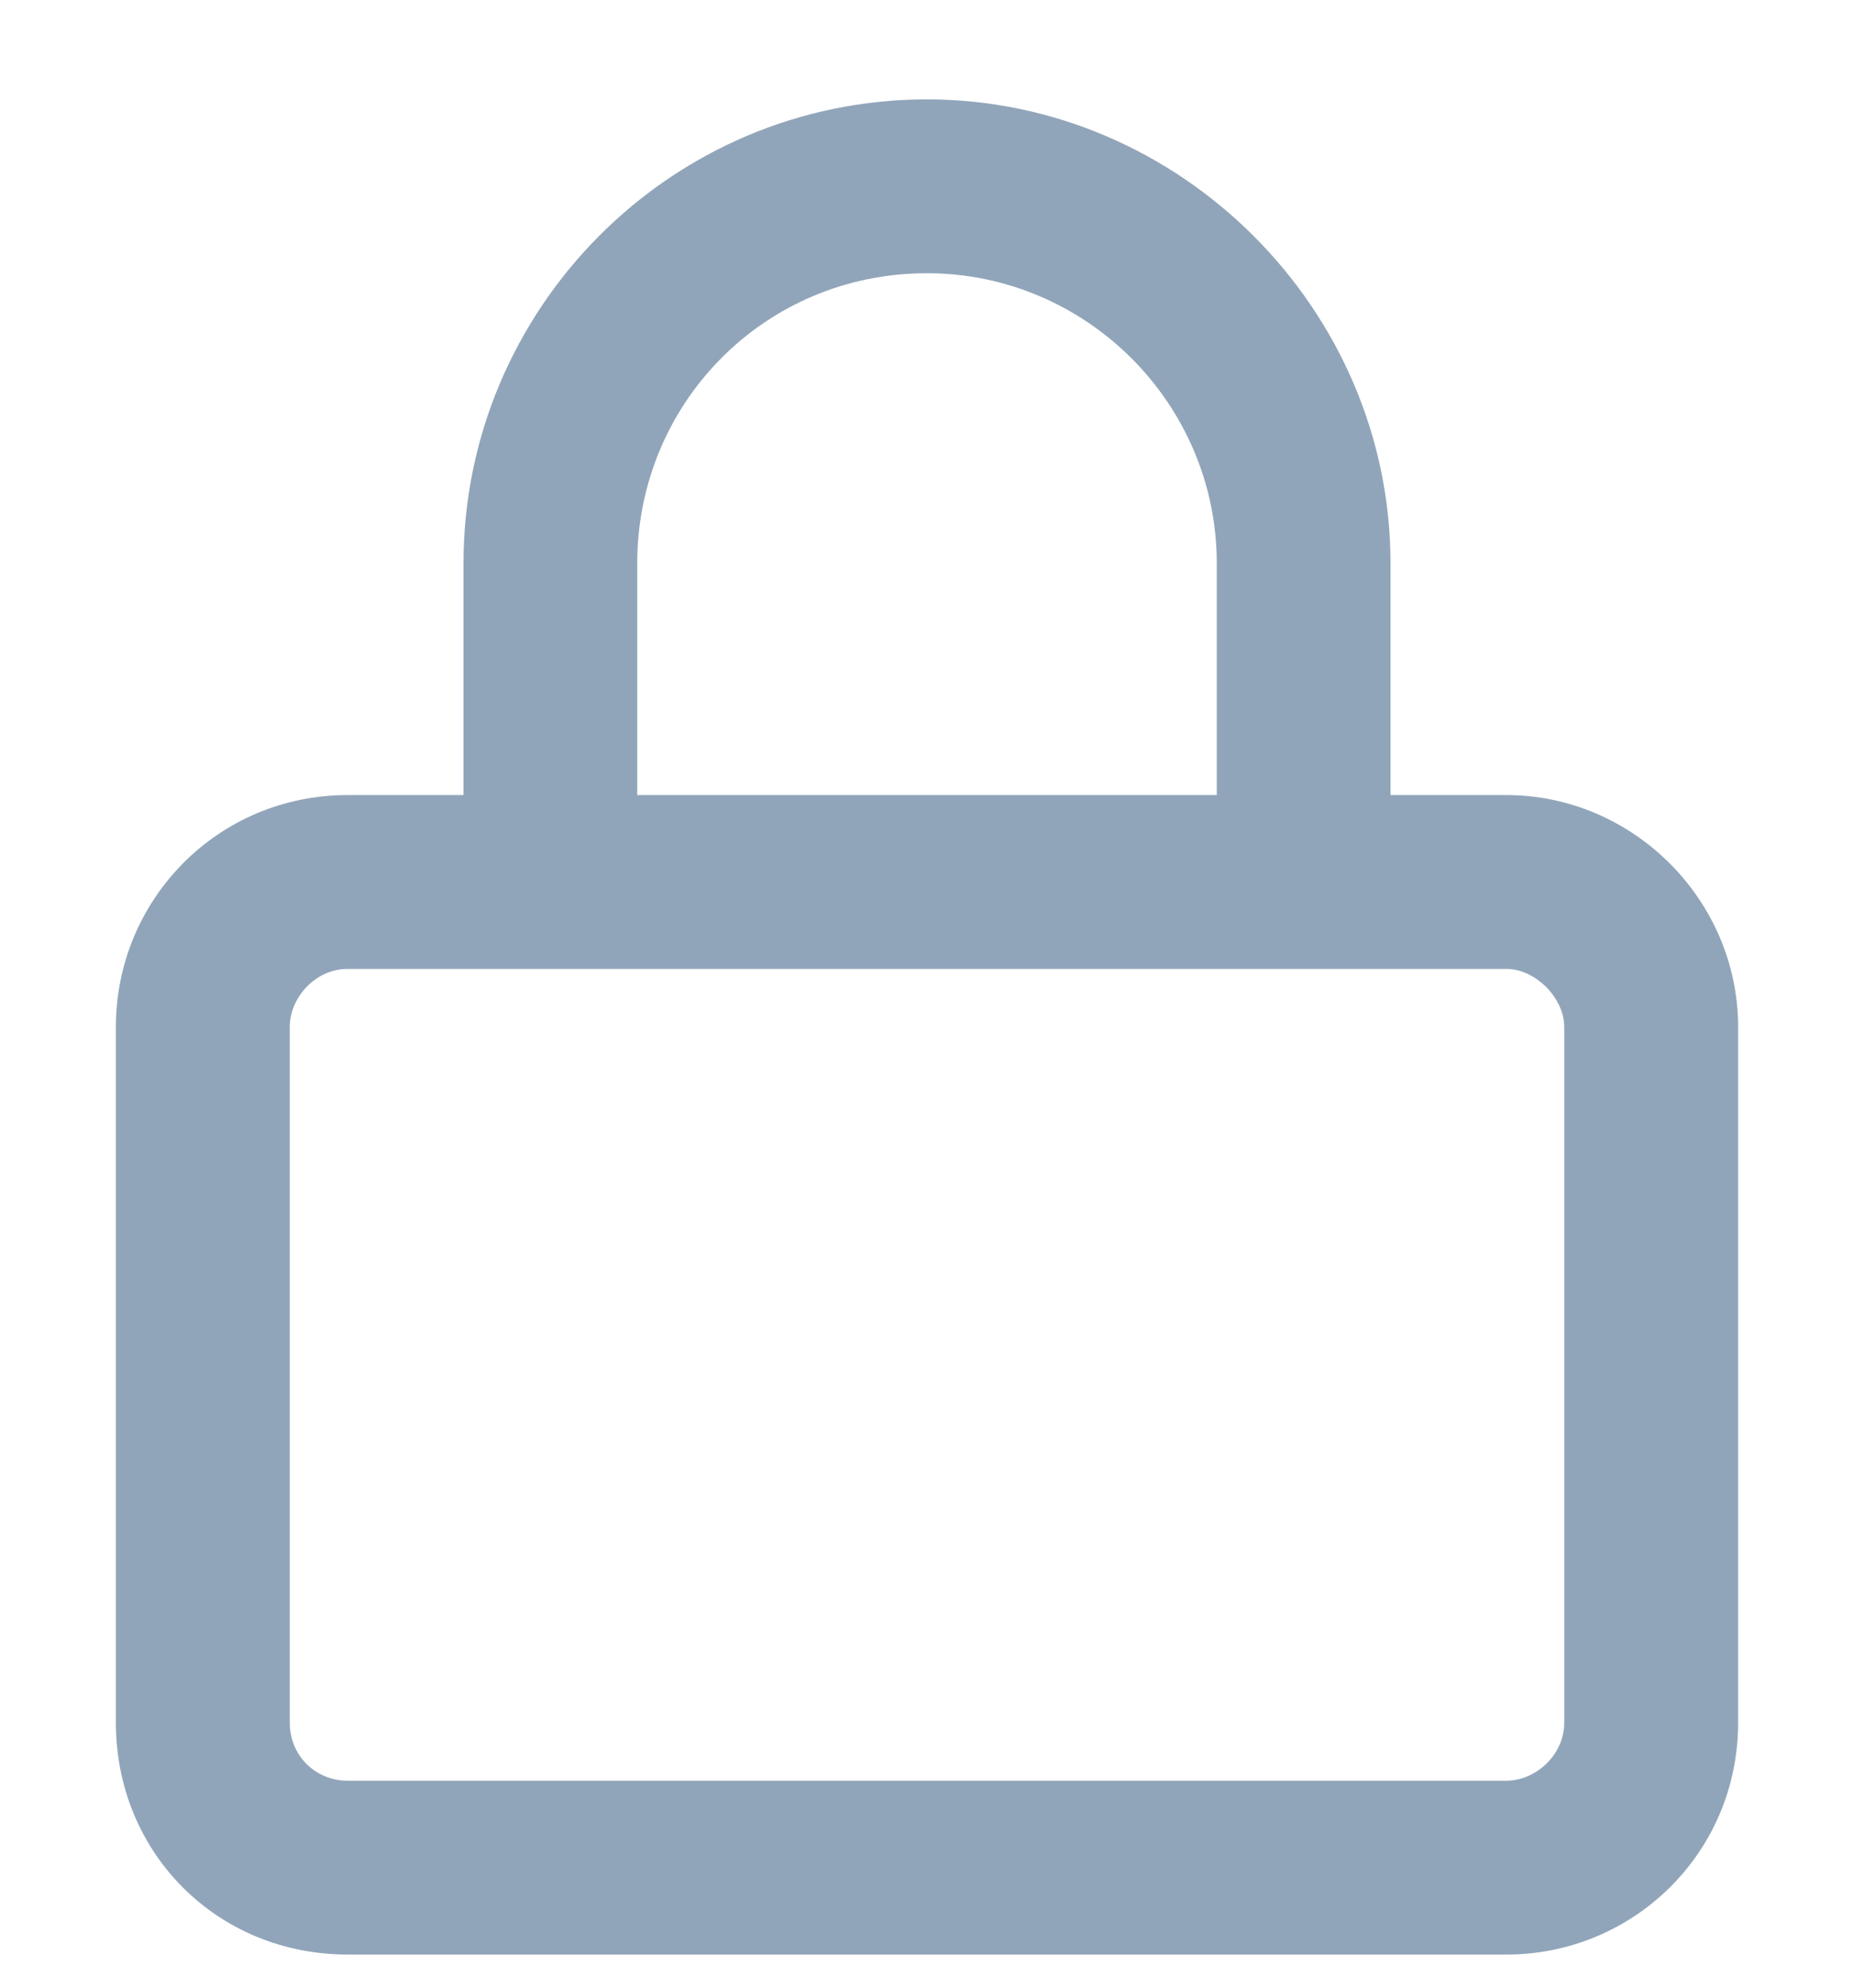 <svg xmlns="http://www.w3.org/2000/svg" width="14" height="15" fill="none" viewBox="0 0 14 15"><path fill="#91A5BA" d="M4.812 4.25V6H9.188V4.25C9.188 3.047 8.203 2.062 7 2.062C5.77 2.062 4.812 3.047 4.812 4.25ZM3.5 6V4.25C3.5 2.336 5.059 0.75 7 0.75C8.914 0.75 10.5 2.336 10.5 4.25V6H11.375C12.332 6 13.125 6.793 13.125 7.75V13C13.125 13.984 12.332 14.75 11.375 14.75H2.625C1.641 14.75 0.875 13.984 0.875 13V7.75C0.875 6.793 1.641 6 2.625 6H3.5ZM2.188 7.75V13C2.188 13.246 2.379 13.438 2.625 13.438H11.375C11.594 13.438 11.812 13.246 11.812 13V7.75C11.812 7.531 11.594 7.312 11.375 7.312H2.625C2.379 7.312 2.188 7.531 2.188 7.75Z"/></svg>